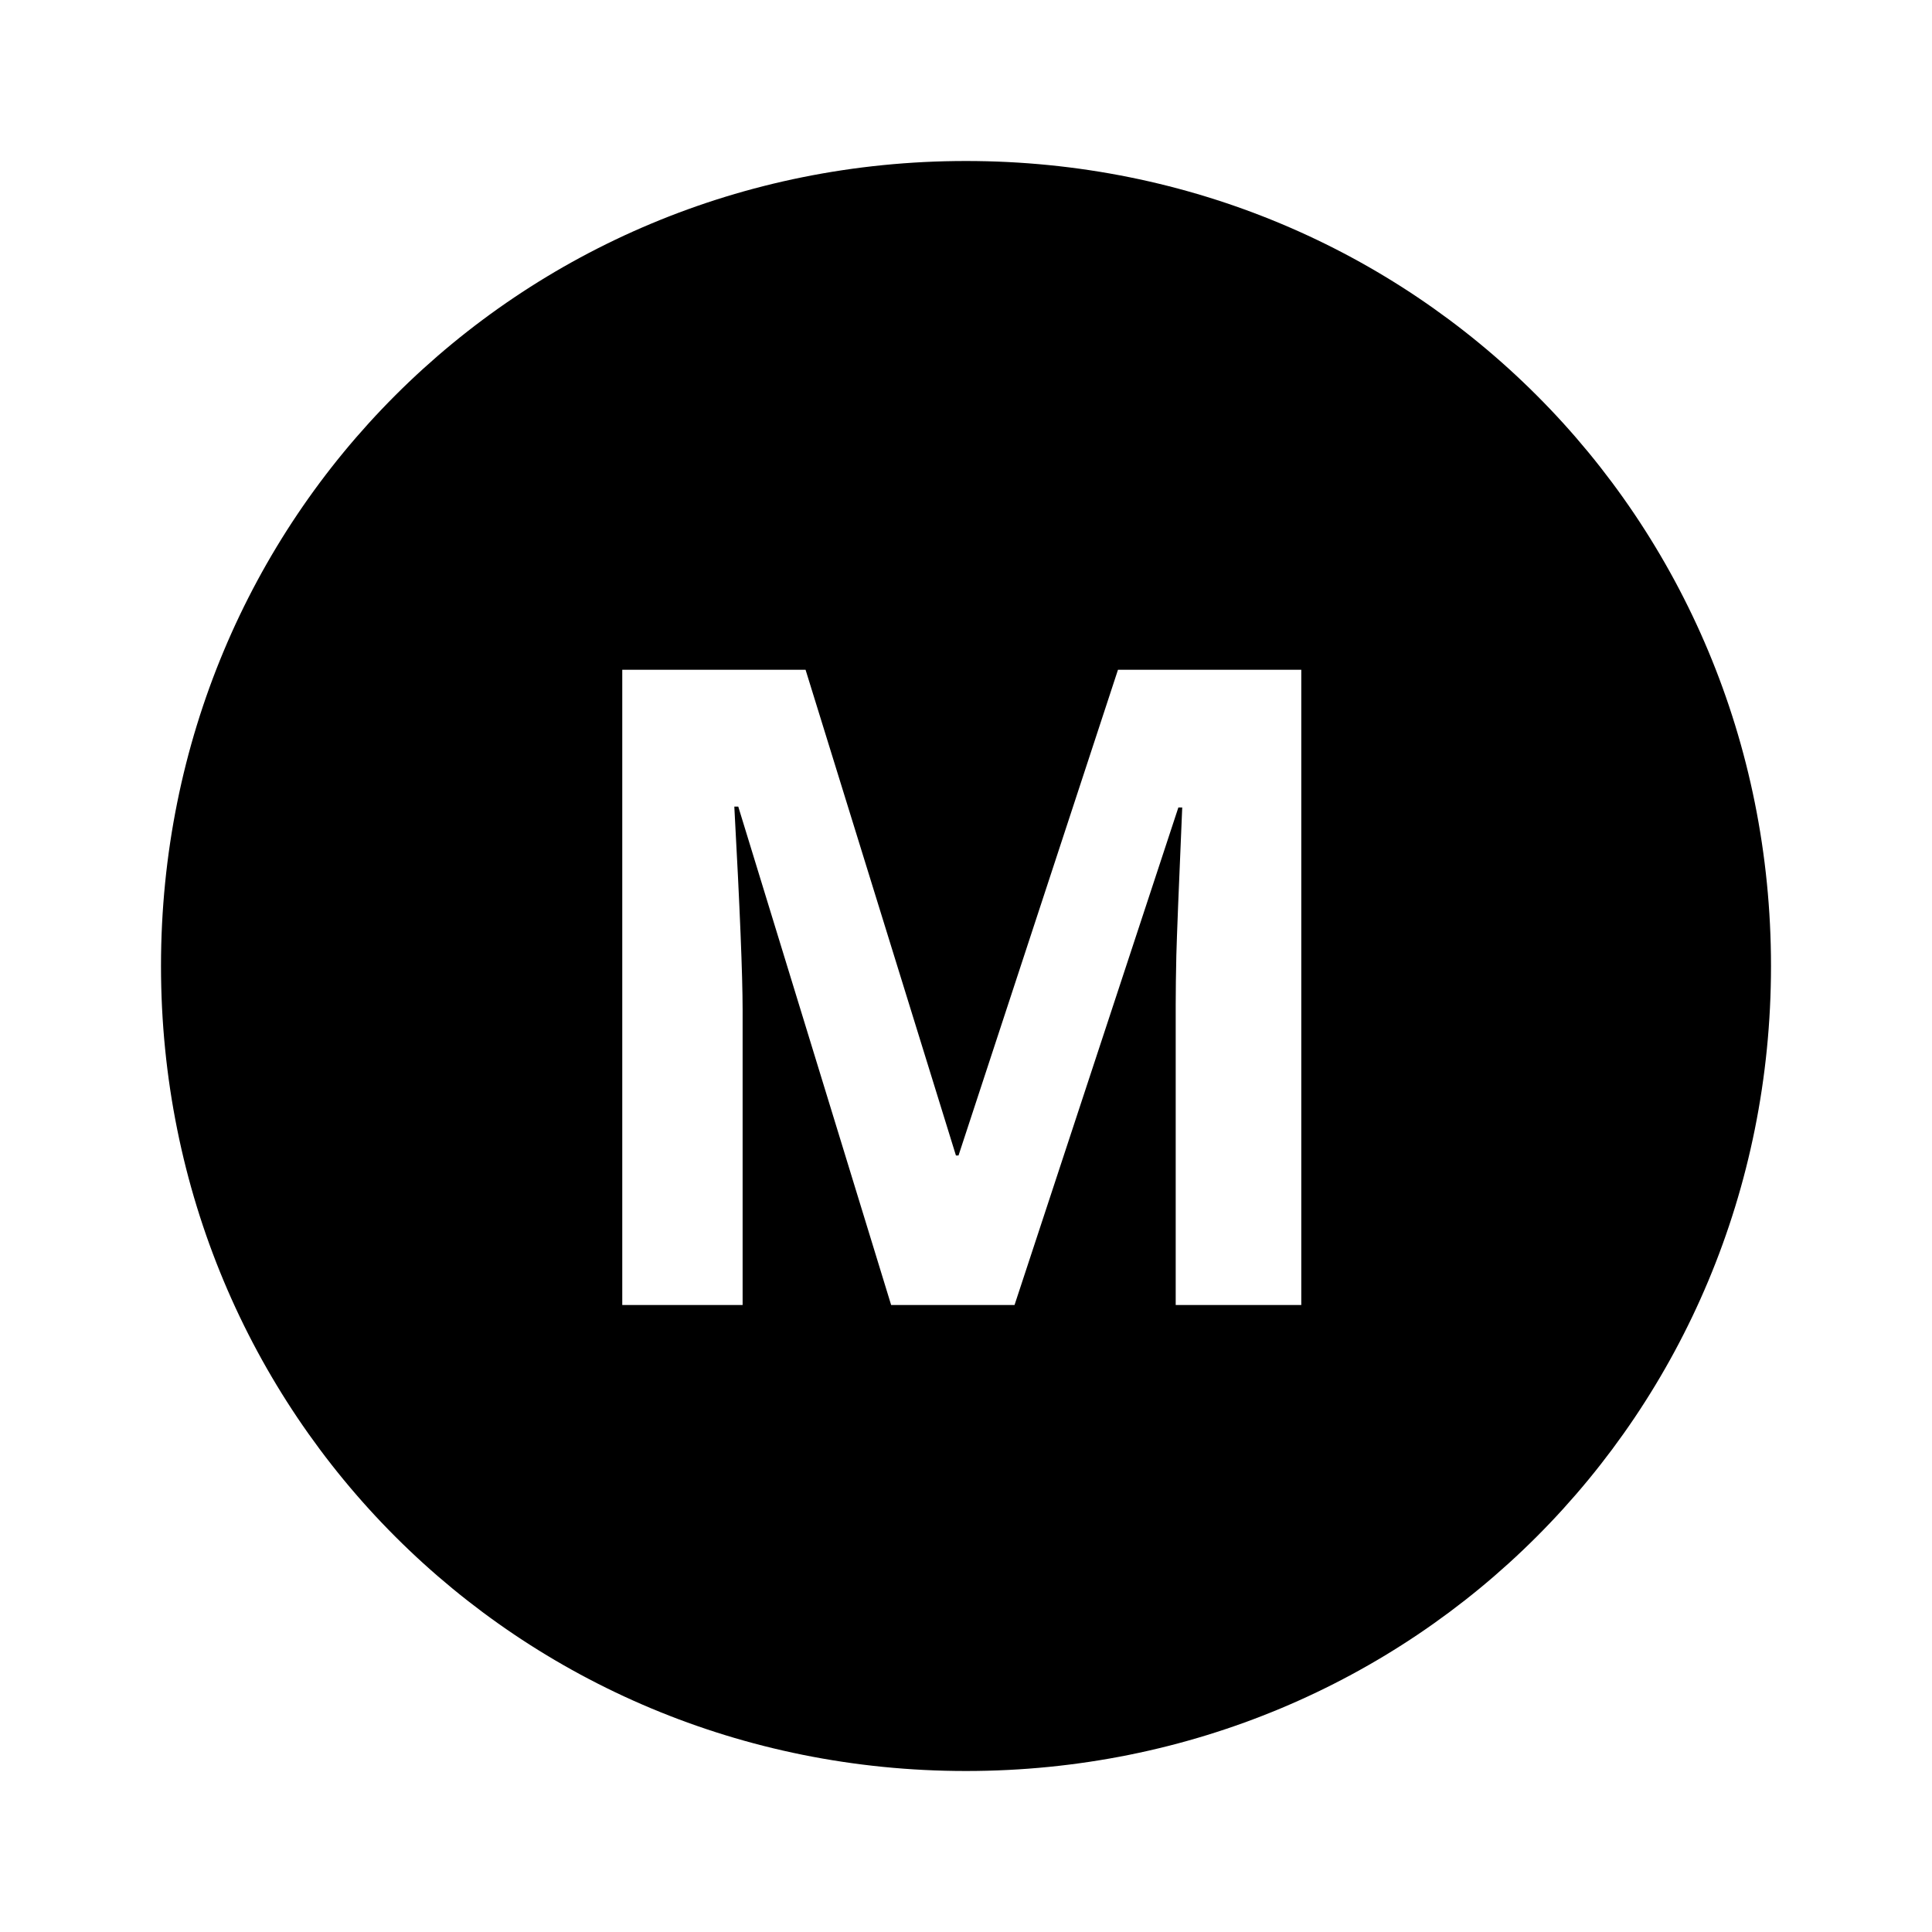 <?xml version="1.0" encoding="UTF-8"?>
<svg width="24px" height="24px" viewBox="0 0 24 24" version="1.1" xmlns="http://www.w3.org/2000/svg" xmlns:xlink="http://www.w3.org/1999/xlink">
    <title>manual_graded</title>
    <defs>
        <path d="M12,2 C6.429,2 2,6.429 2,12 C2,17.571 6.429,22 12,22 C17.571,22 22,17.571 22,12 C22,6.429 17.571,2 12,2 Z M11.07,16.211 L9.171,10.02 L9.122,10.02 C9.191,11.28 9.225,12.12 9.225,12.541 L9.225,16.211 L7.73,16.211 L7.73,8.32 L10.007,8.32 L11.875,14.354 L11.907,14.354 L13.888,8.32 L16.165,8.32 L16.165,16.211 L14.605,16.211 L14.605,12.476 C14.605,12.3 14.608,12.096 14.613,11.866 C14.619,11.636 14.643,11.024 14.686,10.031 L14.638,10.031 L12.603,16.211 L11.07,16.211 Z" id="path-1"></path>
    </defs>
    <g id="manual_graded" stroke="none" stroke-width="1" fill="none" fill-rule="evenodd">
        <mask id="mask-2" fill="white">
            <use xlink:href="#path-1"></use>
        </mask>
        <use id="Combined-Shape" fill="#000000" xlink:href="#path-1"></use>
    </g>
</svg>